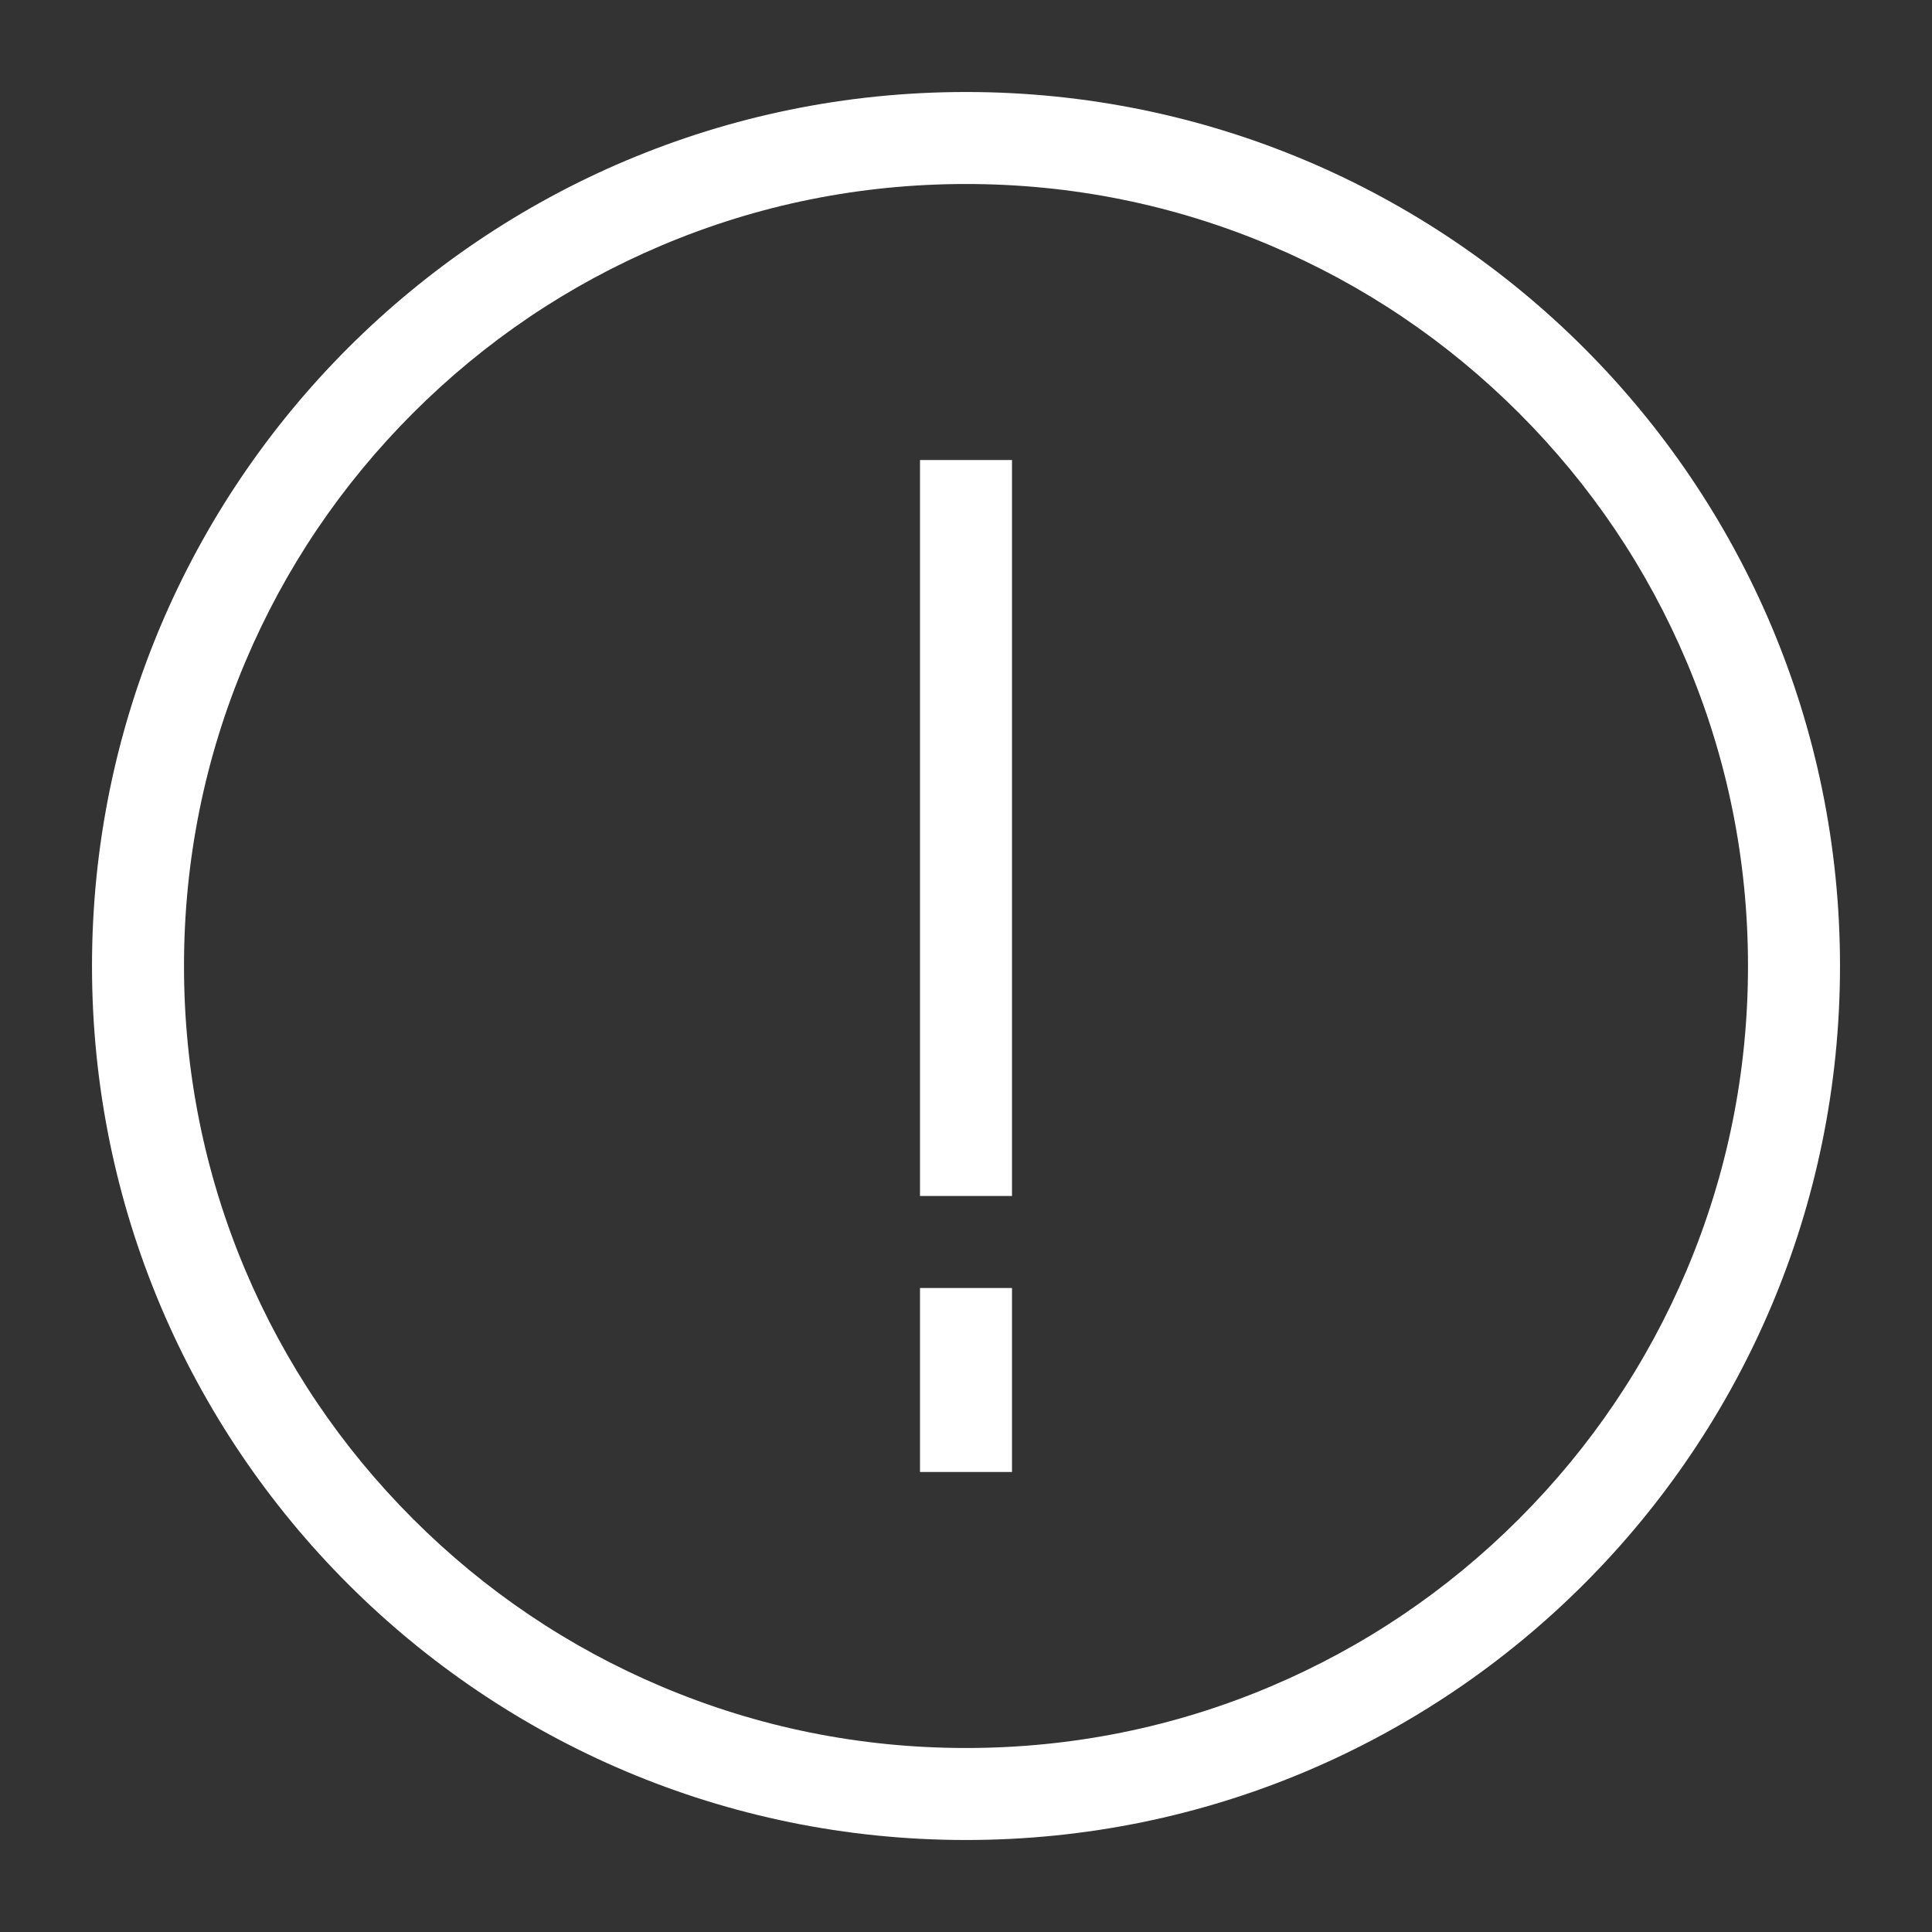 <?xml version="1.0" standalone="no"?><!DOCTYPE svg PUBLIC "-//W3C//DTD SVG 1.1//EN" "http://www.w3.org/Graphics/SVG/1.1/DTD/svg11.dtd"><svg class="icon" width="200px" height="200.00px" viewBox="0 0 1024 1024" version="1.1" xmlns="http://www.w3.org/2000/svg"><rect x="0" y="0" width="1024" height="1024" fill="#333333" stroke="none"/><path fill="#ffffff" d="M512 48.762C256.16 48.762 48.762 256.16 48.762 512S256.16 975.238 512 975.238 975.238 767.84 975.238 512 767.84 48.762 512 48.762zM805.08 805.08c-38.082 38.08-82.412 67.972-131.762 88.845-51.067 21.6-105.342 32.551-161.318 32.551s-110.25-10.952-161.318-32.551c-49.35-20.873-93.68-50.765-131.762-88.845-38.08-38.082-67.972-82.412-88.845-131.762-21.6-51.067-32.551-105.342-32.551-161.318s10.952-110.25 32.551-161.318c20.873-49.35 50.765-93.68 88.845-131.762 38.082-38.08 82.412-67.972 131.762-88.845 51.067-21.6 105.342-32.551 161.318-32.551s110.25 10.952 161.318 32.551c49.35 20.873 93.68 50.765 131.762 88.845 38.08 38.082 67.972 82.412 88.845 131.762 21.6 51.067 32.551 105.342 32.551 161.318s-10.952 110.25-32.551 161.318c-20.873 49.35-50.765 93.68-88.845 131.762zM487.619 243.81h48.762v390.095h-48.762V243.81zM487.619 682.667h48.762v97.523h-48.762v-97.523z" /></svg>